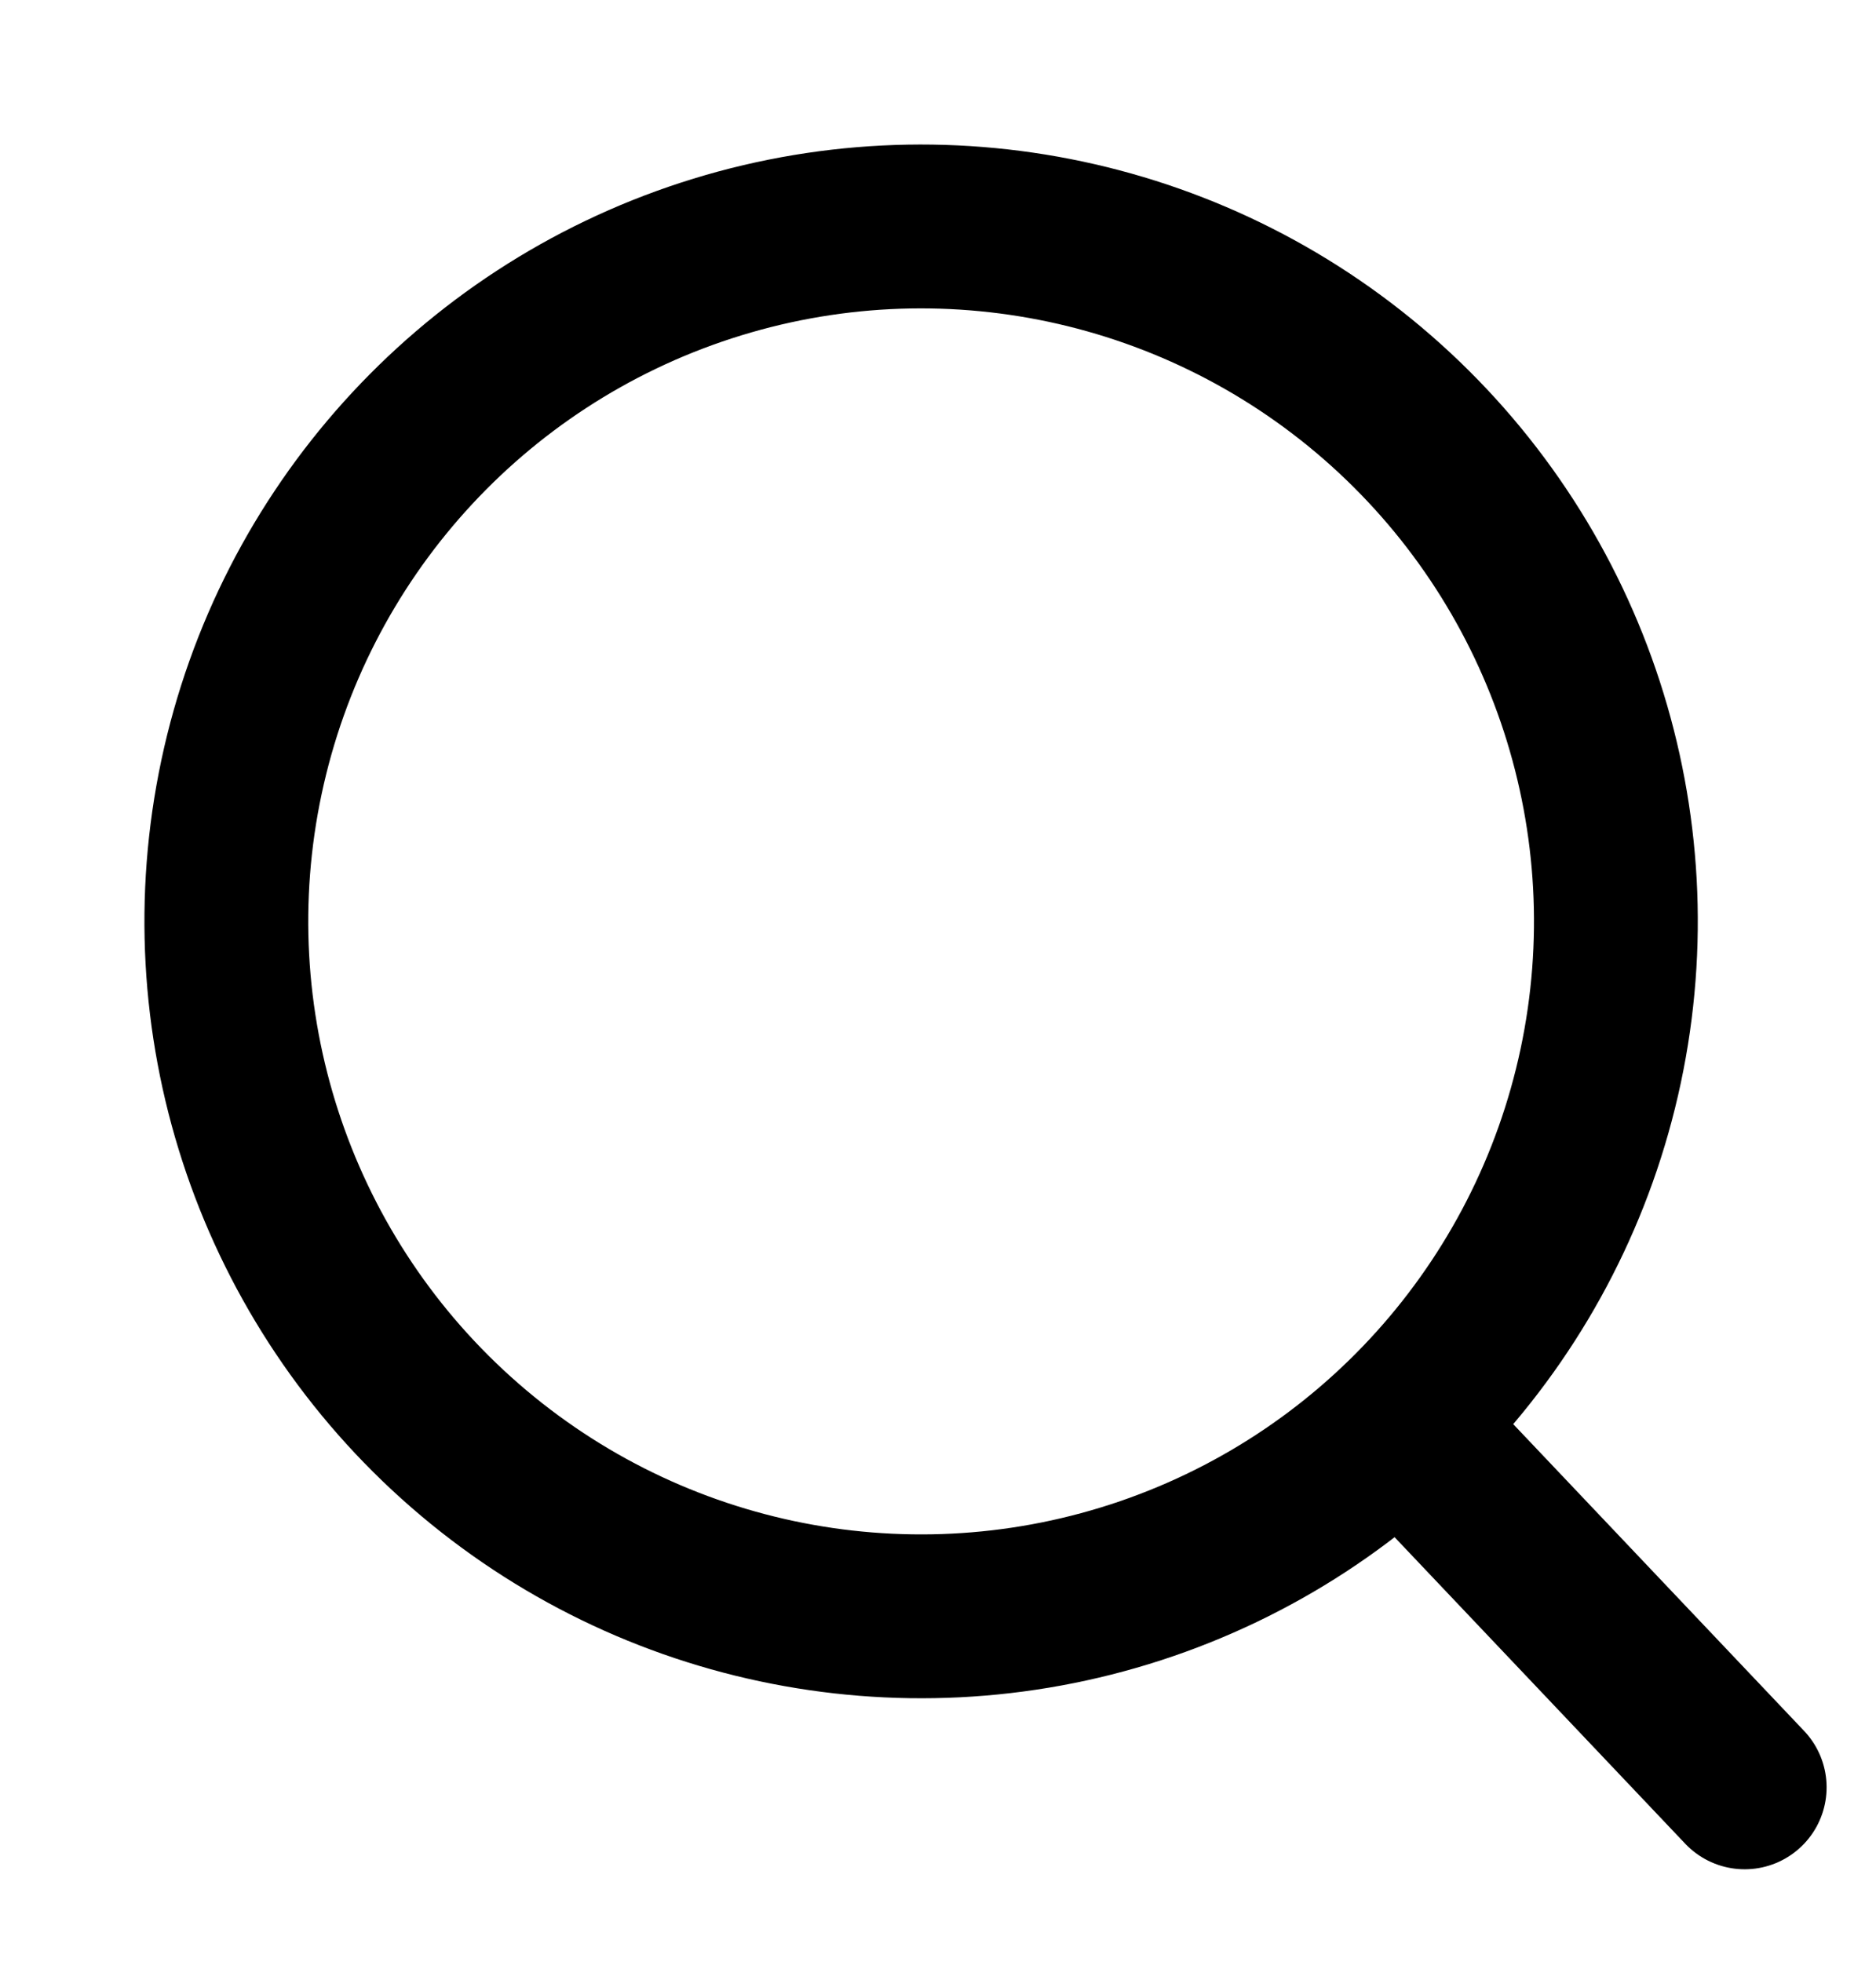 <svg xmlns="http://www.w3.org/2000/svg" width="22.903" height="23.946" viewBox="0 0 22.903 23.946"><defs><style>.a,.c{fill:none;}.a{stroke:#000;stroke-linecap:round;stroke-width:2px;}.b{stroke:none;}</style></defs><g transform="translate(-565.062 -92.885)"><g class="a" transform="translate(569.004 92.885) rotate(12)"><circle class="b" cx="9.482" cy="9.482" r="9.482"/><circle class="c" cx="9.482" cy="9.482" r="8.482"/></g><line class="a" x1="3.028" y1="4.581" transform="matrix(0.985, -0.174, 0.174, 0.985, 582.582, 110.715)"/></g></svg>